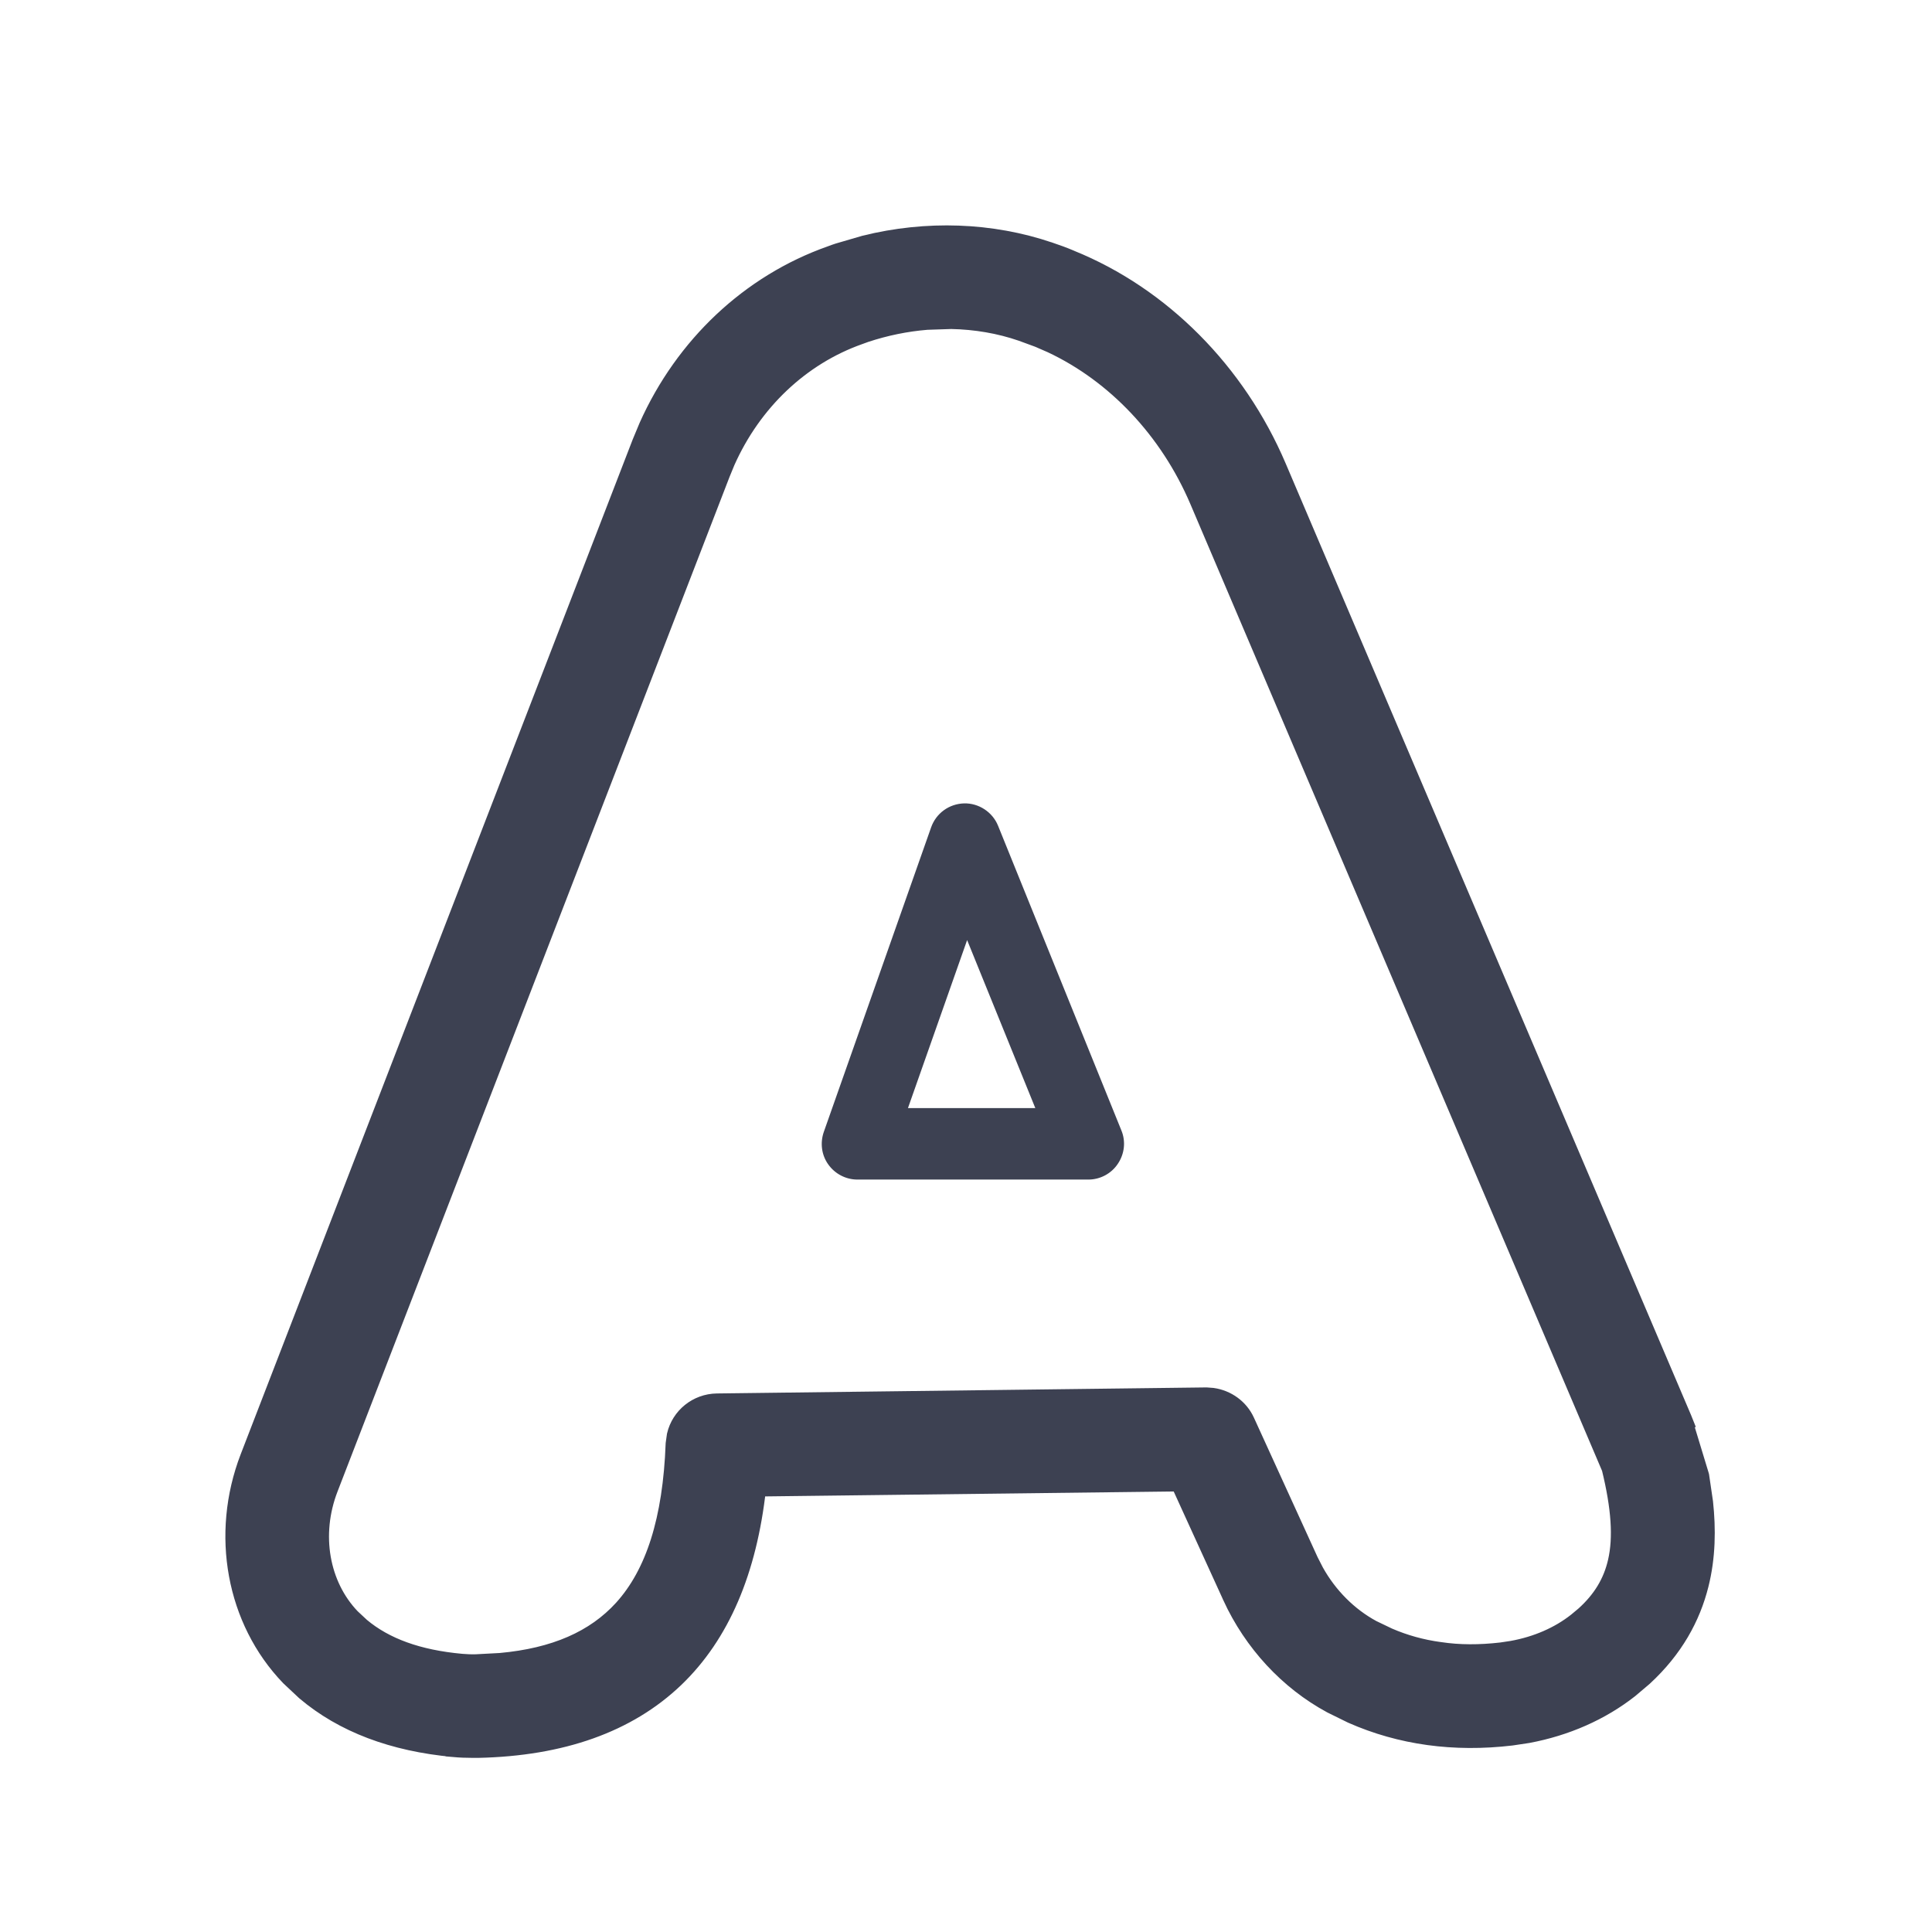 <svg width="24" height="24" viewBox="0 0 24 24" fill="none" xmlns="http://www.w3.org/2000/svg">
    <path d="M10.74 3.025C11.511 2.834 12.315 2.862 13.039 3.108H13.04C13.129 3.138 13.217 3.17 13.304 3.207H13.303C14.436 3.665 15.374 4.611 15.879 5.796L20.915 17.618L20.919 17.628H20.918L21.129 18.322L21.132 18.333L21.18 18.66C21.216 18.994 21.212 19.344 21.125 19.689C21.023 20.094 20.81 20.489 20.426 20.843L20.25 20.992C19.892 21.273 19.457 21.464 18.982 21.553L18.776 21.584C18.064 21.668 17.396 21.577 16.789 21.309L16.533 21.183C15.993 20.891 15.552 20.413 15.288 19.839V19.838L14.644 18.427L9.416 18.49C9.302 19.517 8.965 20.312 8.393 20.86C7.803 21.424 6.98 21.714 5.939 21.737H5.877C5.794 21.737 5.714 21.734 5.635 21.727V21.726C4.881 21.657 4.257 21.423 3.783 21.021L3.589 20.839C2.91 20.133 2.715 19.058 3.083 18.102L7.953 5.495L8.038 5.291C8.488 4.285 9.307 3.511 10.315 3.155C10.348 3.142 10.381 3.131 10.411 3.121L10.74 3.025ZM11.515 3.997C11.256 4.018 11.001 4.071 10.755 4.152L10.678 4.18C9.954 4.436 9.361 4.998 9.031 5.738L8.969 5.889L4.099 18.494C3.879 19.064 3.99 19.687 4.372 20.086L4.492 20.198C4.788 20.446 5.194 20.595 5.733 20.644H5.732C5.793 20.649 5.854 20.652 5.913 20.65H5.914L6.214 20.634C6.889 20.573 7.383 20.355 7.727 19.977C8.121 19.542 8.334 18.876 8.369 17.934L8.384 17.828C8.44 17.589 8.652 17.414 8.906 17.41L14.985 17.335H14.986L15.065 17.341C15.246 17.367 15.408 17.481 15.486 17.653L16.277 19.386L16.345 19.519C16.513 19.821 16.761 20.069 17.051 20.226L17.251 20.322C17.452 20.409 17.662 20.467 17.881 20.497H17.883L17.89 20.498C18.128 20.534 18.378 20.534 18.648 20.503L18.781 20.483C19.087 20.428 19.361 20.308 19.578 20.137L19.674 20.057C19.886 19.866 20.015 19.654 20.074 19.396C20.142 19.099 20.116 18.729 19.997 18.241L14.879 6.222C14.508 5.352 13.849 4.656 13.056 4.284L12.895 4.214L12.688 4.138C12.413 4.043 12.118 3.993 11.817 3.987L11.515 3.997Z" fill="#3D4152" stroke="#3D4152" stroke-width="0.2"/>
    <path d="M13.93 14.042L12.398 10.257C12.329 10.087 12.158 9.975 11.975 9.98C11.885 9.983 11.798 10.012 11.725 10.065C11.652 10.118 11.597 10.192 11.567 10.277L10.234 14.06C10.186 14.197 10.205 14.348 10.289 14.465C10.372 14.582 10.507 14.653 10.651 14.653H13.52C13.667 14.653 13.806 14.579 13.887 14.456C13.969 14.334 13.987 14.179 13.93 14.042ZM11.279 13.765L12.014 11.678L12.861 13.765H11.279Z" fill="#3D4152"/>
    </svg>
    